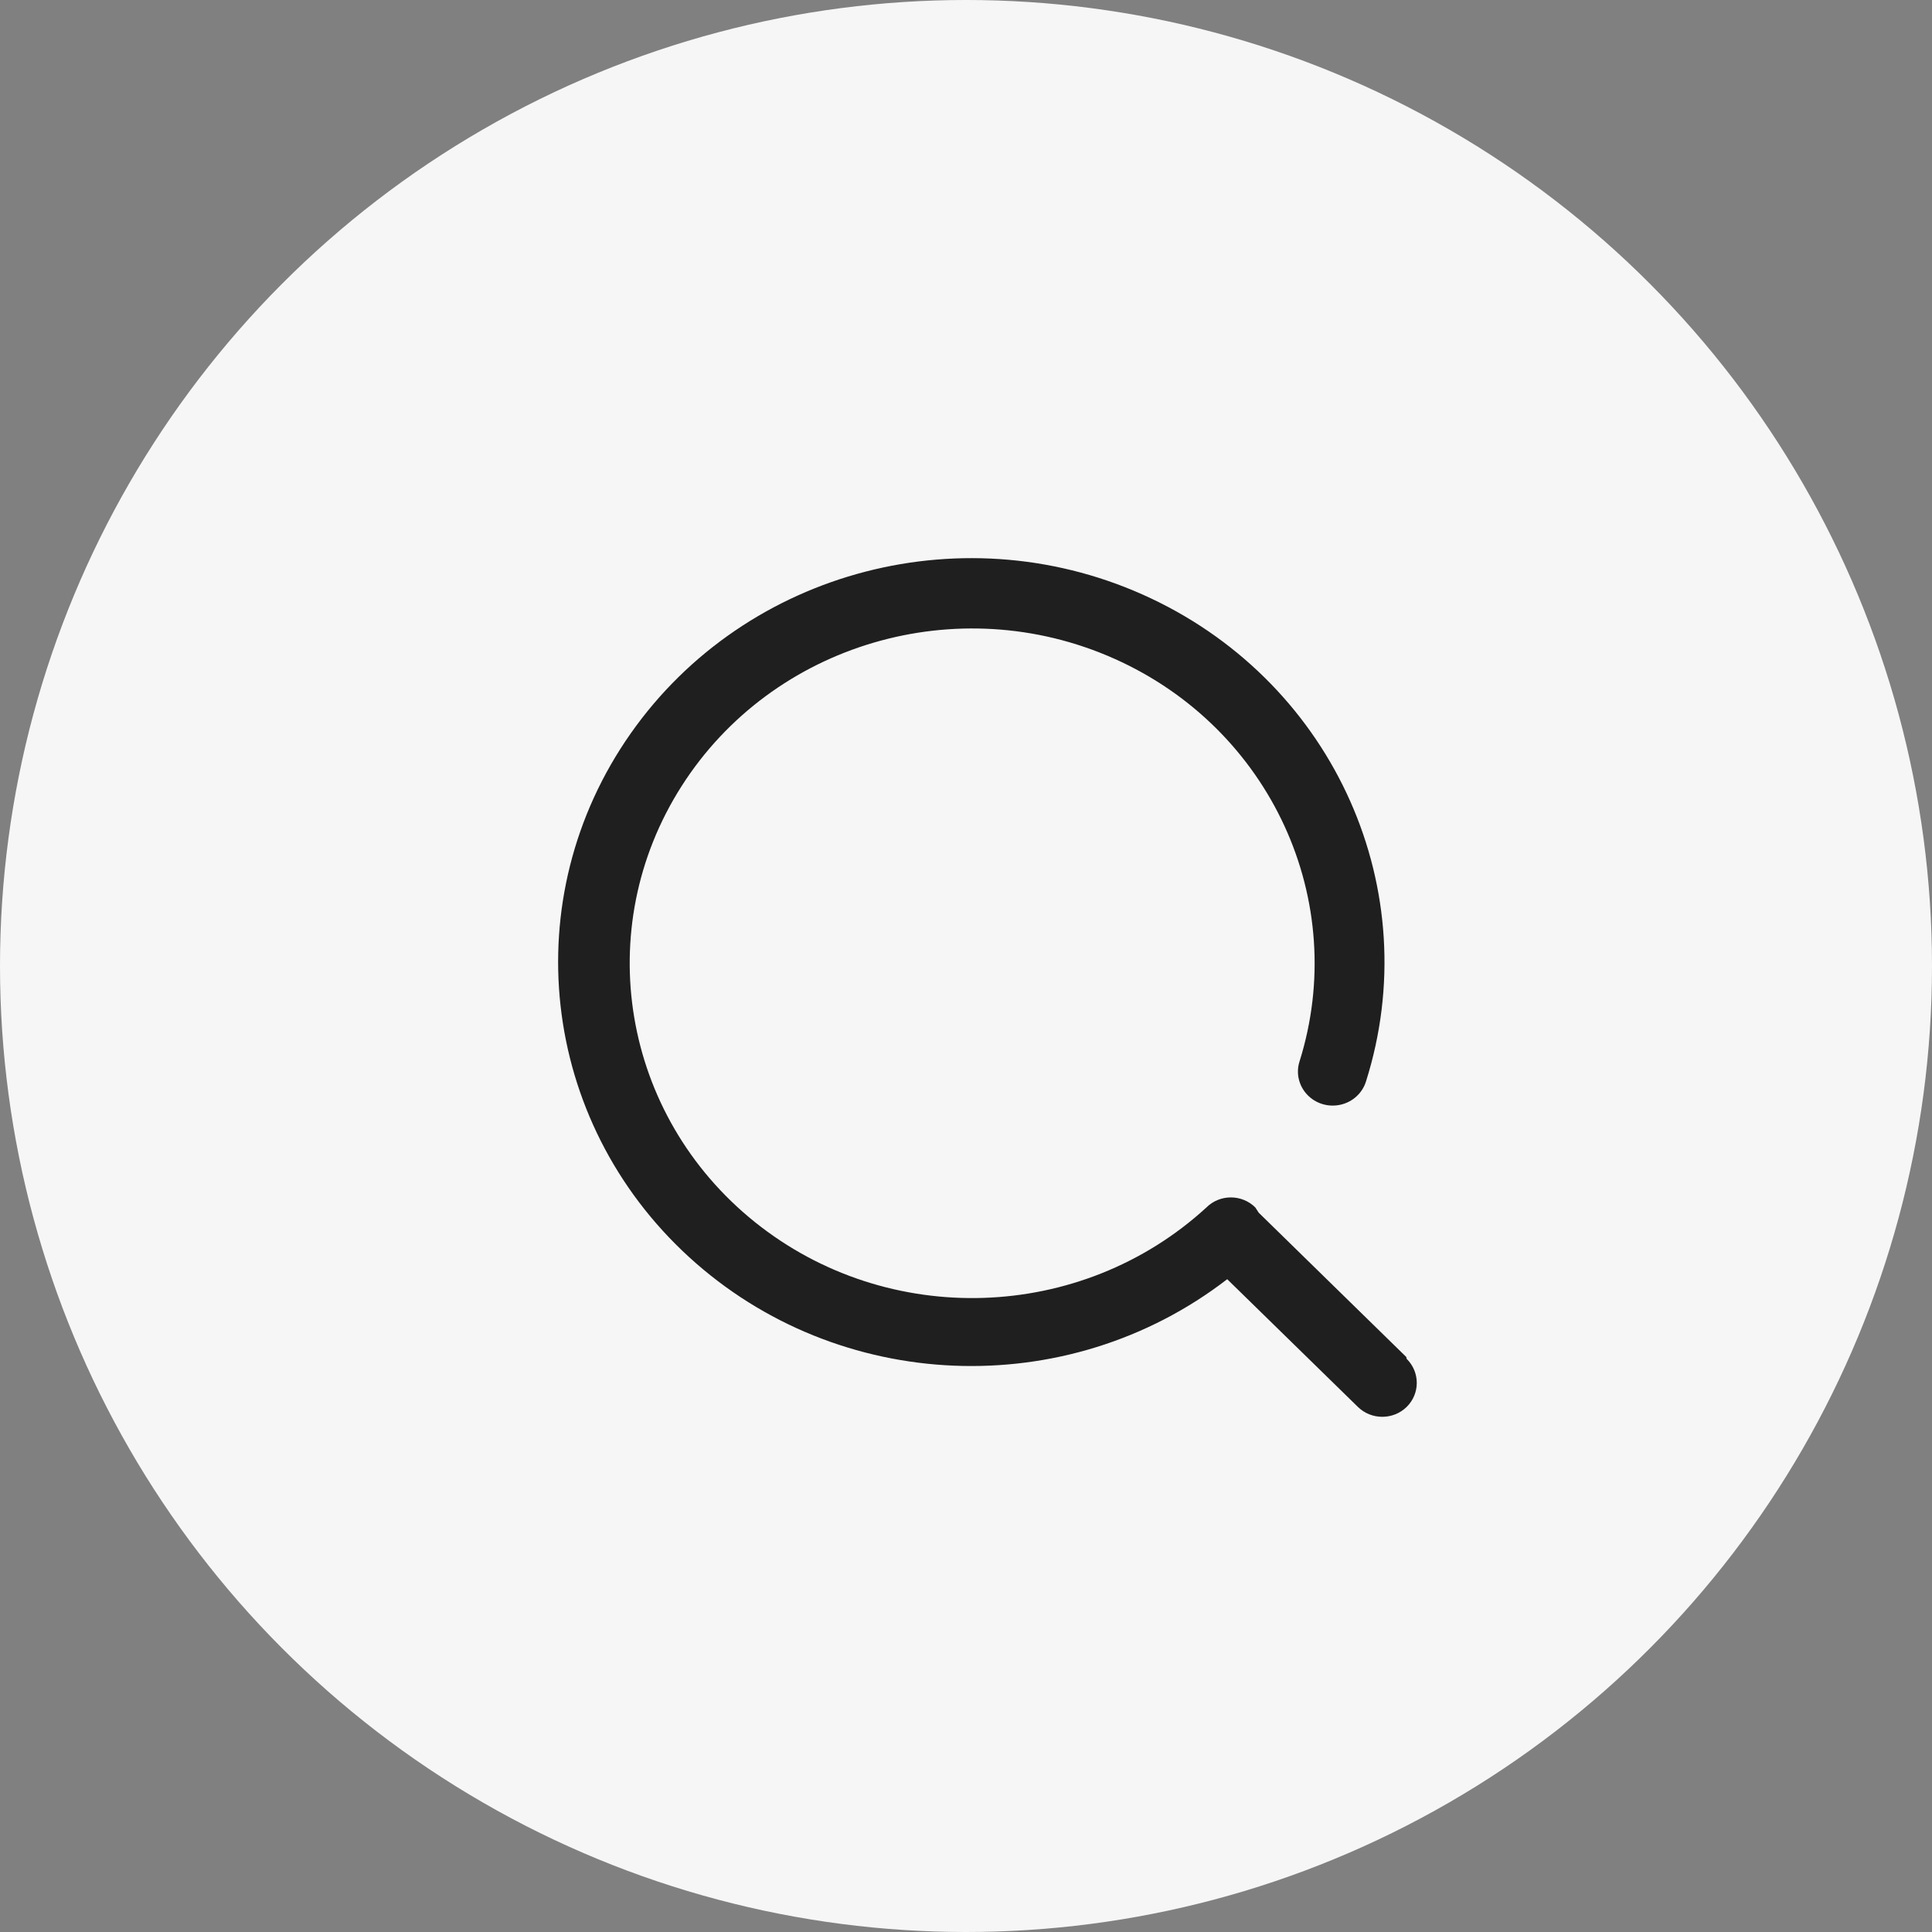 <svg width="45" height="45" viewBox="0 0 45 45" fill="none" xmlns="http://www.w3.org/2000/svg">
<rect x="0" y="0" width="45" height="45" fill="#808080" stroke="none"/>
<circle cx="22.5" cy="22.5" r="22.5" fill="#F6F6F6"/>
<path d="M32.755 31.607L29.318 28.246L29.238 28.123C29.088 27.974 28.883 27.89 28.669 27.89C28.455 27.89 28.25 27.974 28.101 28.123C25.18 30.803 20.678 30.949 17.582 28.464C14.486 25.978 13.756 21.633 15.876 18.31C17.996 14.987 22.308 13.717 25.953 15.342C29.598 16.967 31.444 20.984 30.267 24.728C30.182 24.998 30.252 25.292 30.449 25.499C30.646 25.706 30.941 25.795 31.223 25.731C31.505 25.668 31.731 25.462 31.816 25.191C33.222 20.749 31.098 15.968 26.816 13.941C22.535 11.915 17.381 13.251 14.689 17.085C11.997 20.92 12.575 26.102 16.049 29.279C19.523 32.457 24.85 32.676 28.584 29.795L31.628 32.77C31.942 33.077 32.45 33.077 32.764 32.77C33.078 32.46 33.078 31.961 32.764 31.65L32.755 31.607Z" fill="#1F1F1F"/>
</svg>
